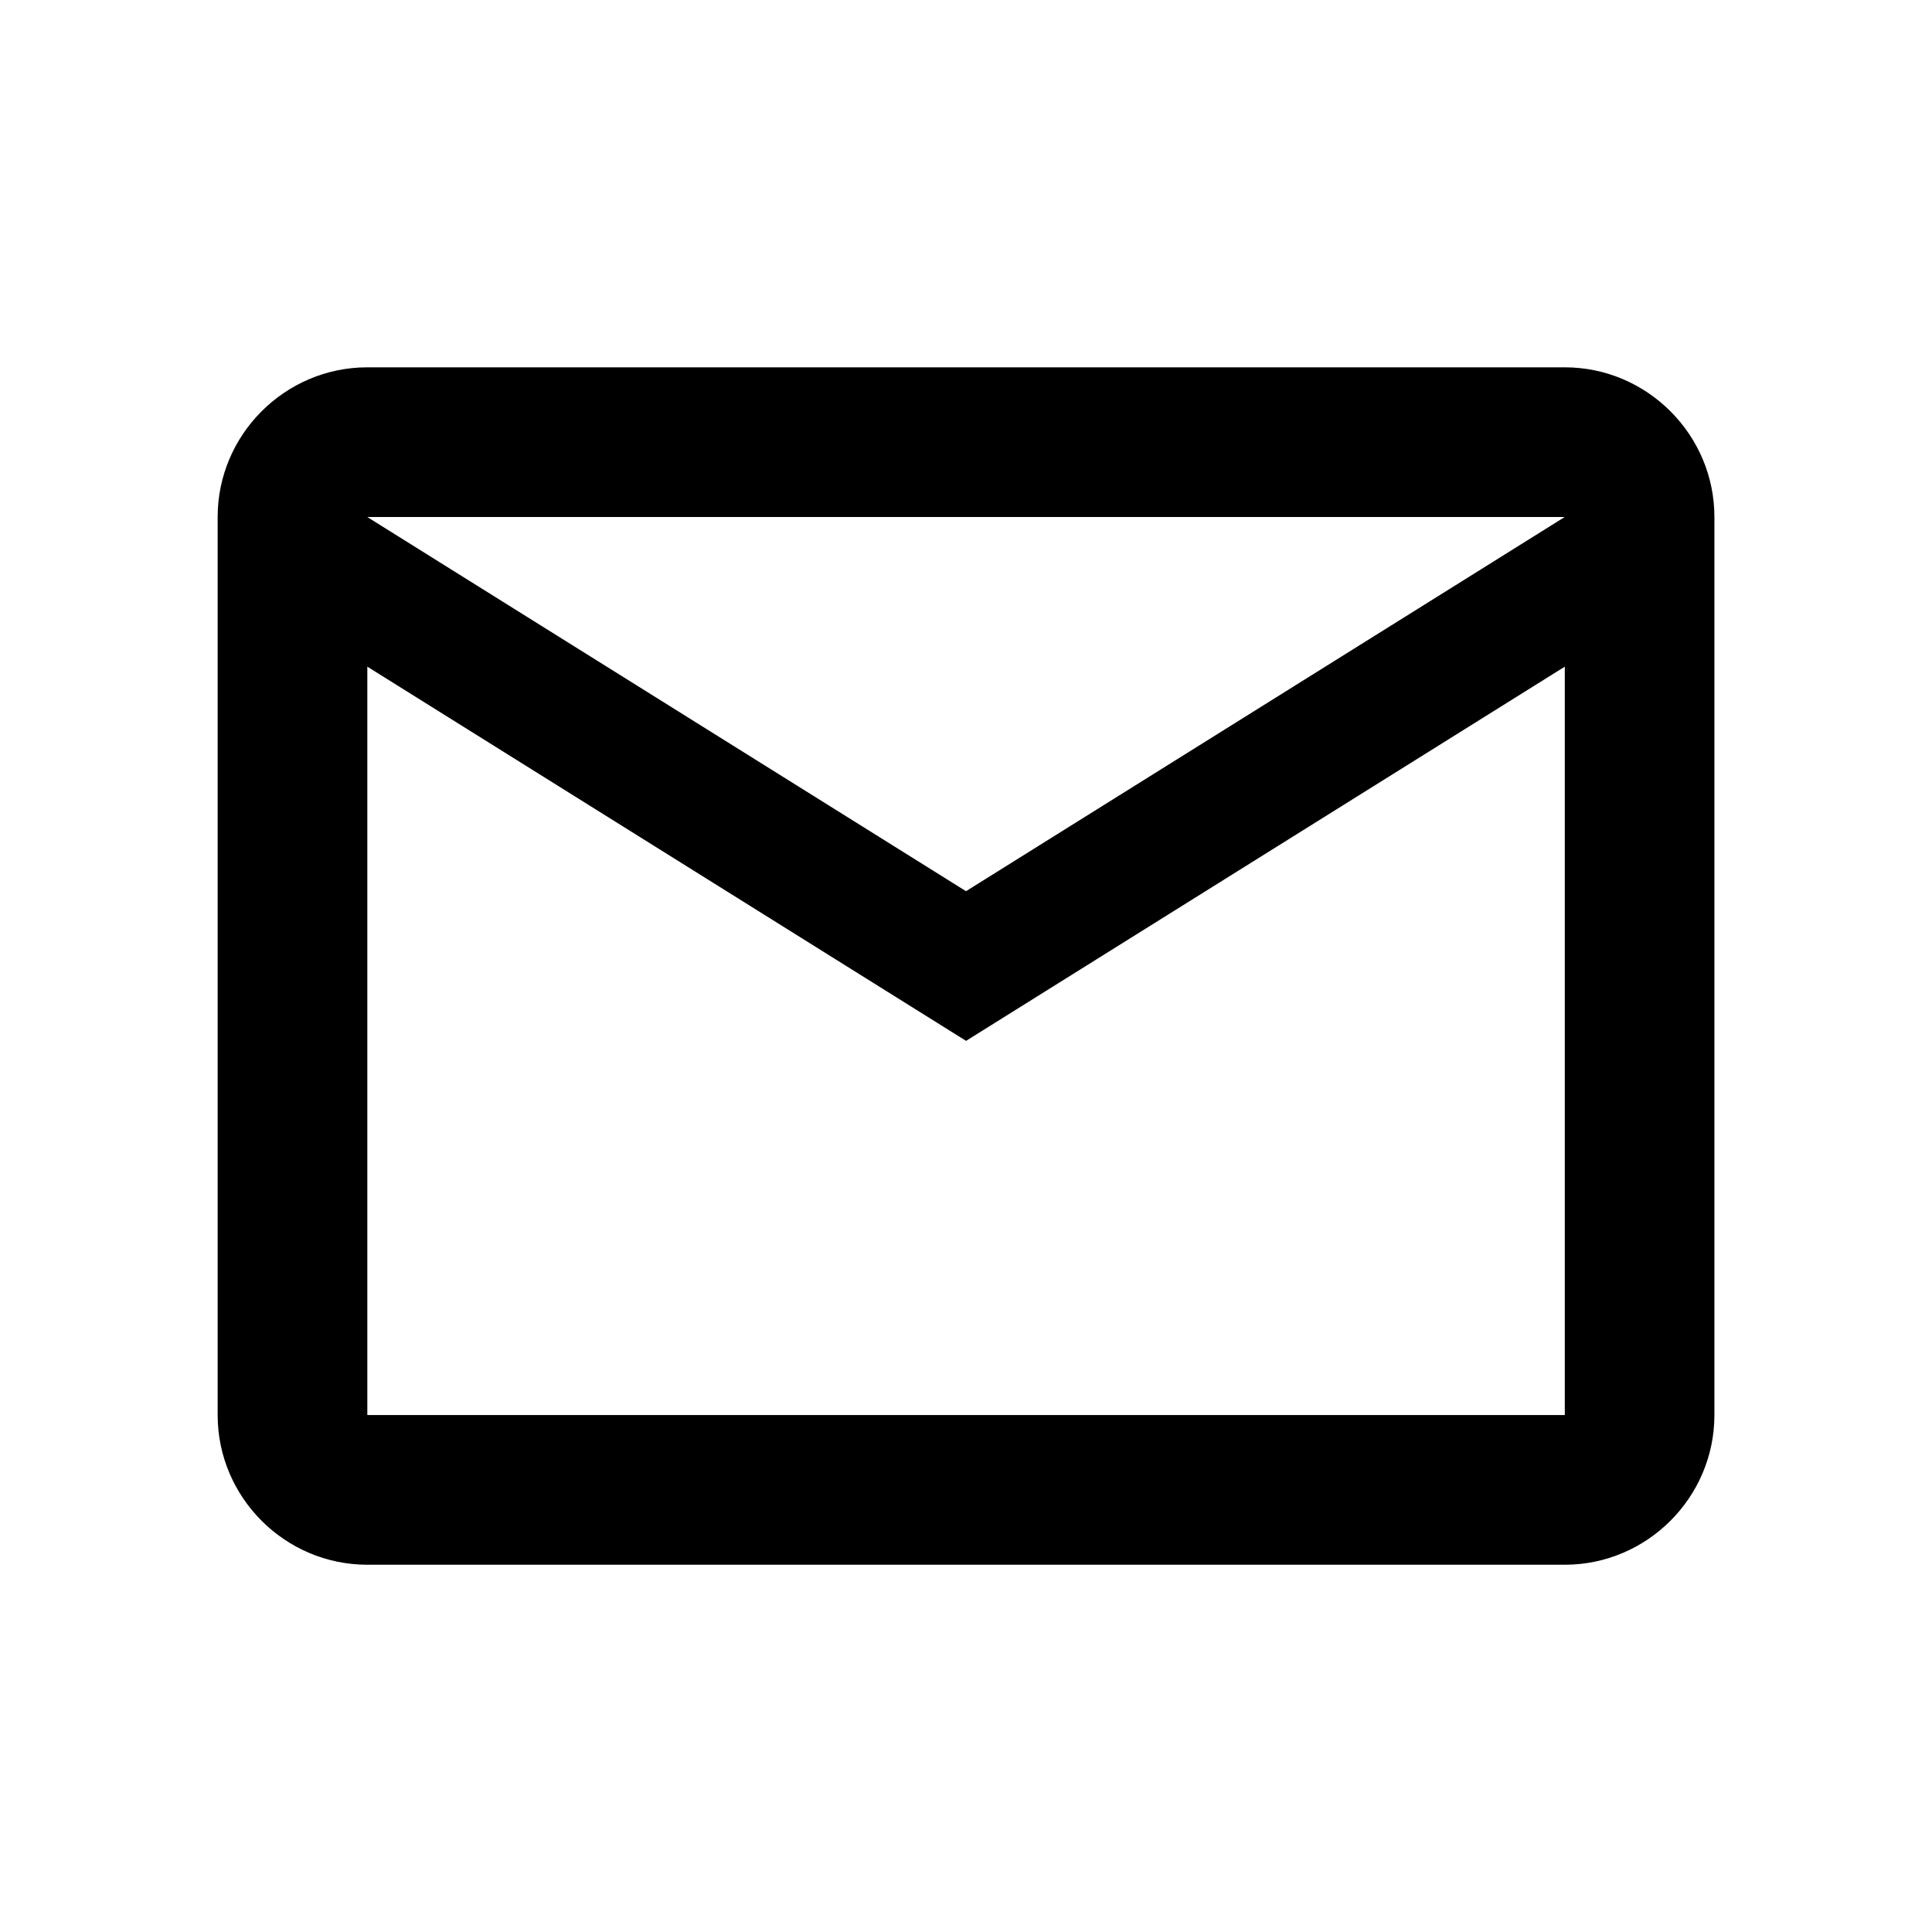 <!-- Generated by IcoMoon.io -->
<svg version="1.1" xmlns="http://www.w3.org/2000/svg" width="32" height="32" viewBox="0 0 32 32" class="icon icon_fill" fill="currentColor">
<title>social-email</title>
<path d="M28.396 8.563c0-1.364-1.116-2.479-2.479-2.479h-19.833c-1.364 0-2.479 1.116-2.479 2.479v14.875c0 1.364 1.116 2.479 2.479 2.479h19.833c1.364 0 2.479-1.116 2.479-2.479v-14.875zM25.917 8.563l-9.917 6.198-9.917-6.198h19.833zM25.917 23.438h-19.833v-12.396l9.917 6.198 9.917-6.198v12.396z"></path>
</svg>
